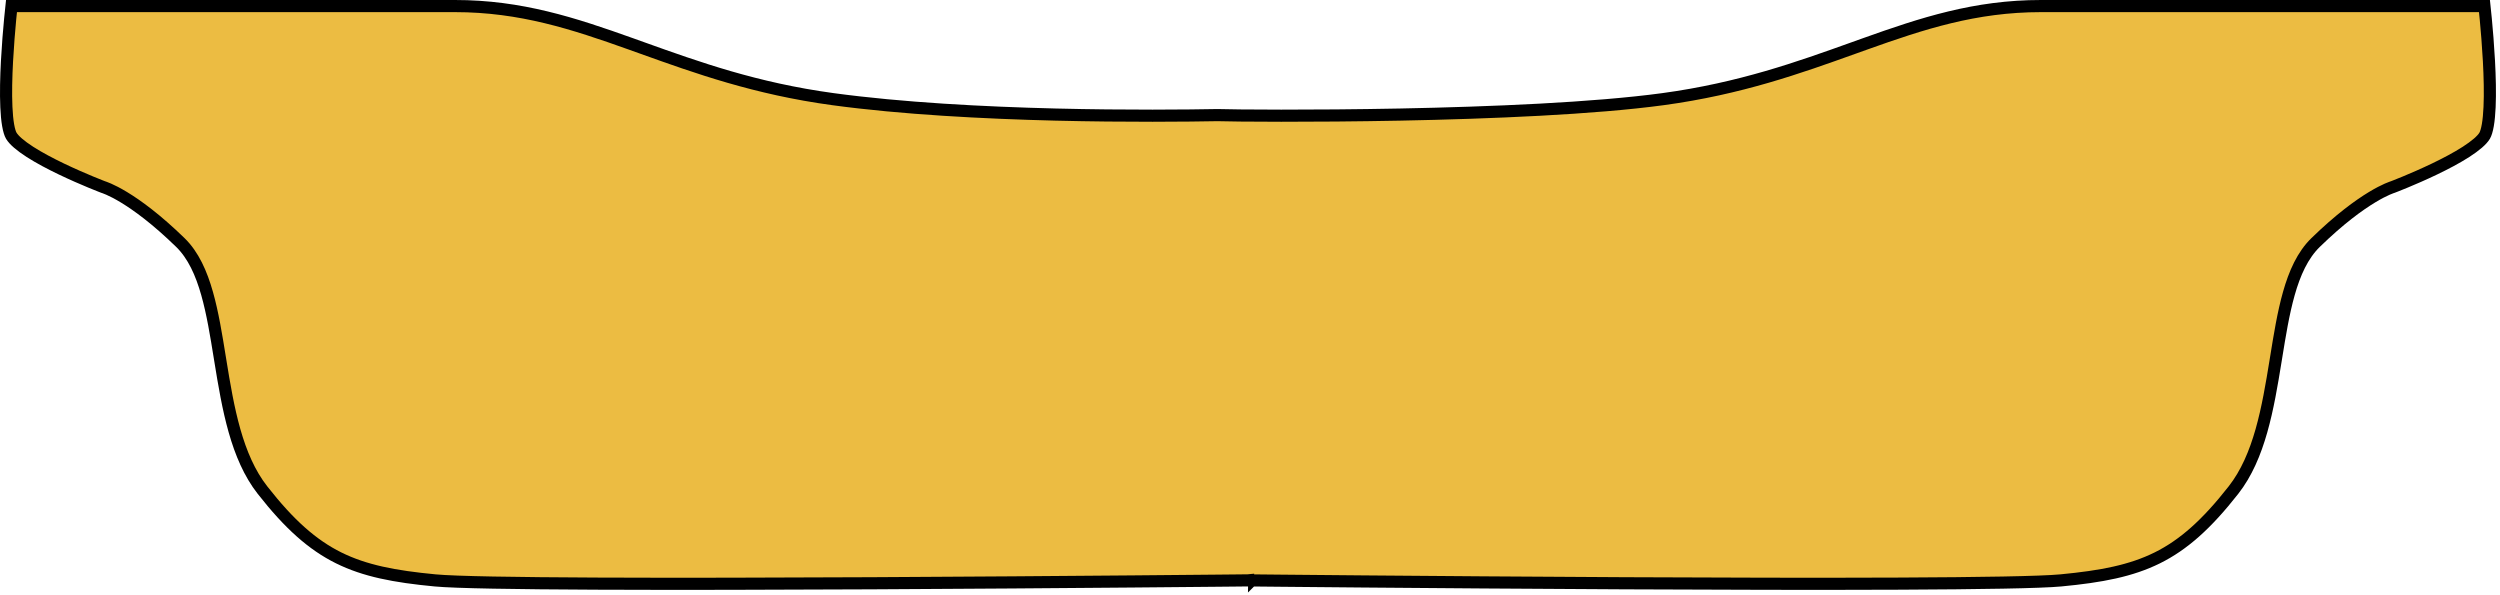 <svg width="206" height="49" viewBox="0 0 206 49" fill="none" xmlns="http://www.w3.org/2000/svg">
<path d="M102.833 48.322C102.828 47.823 102.827 47.823 102.827 47.823L102.825 47.823L102.817 47.823L102.784 47.823L102.655 47.824L102.149 47.83C101.706 47.834 101.055 47.841 100.224 47.849C98.562 47.865 96.18 47.887 93.301 47.912C87.543 47.962 79.796 48.021 71.839 48.061C55.901 48.141 39.183 48.14 35.852 47.825C32.506 47.508 30.059 47.038 27.901 45.967C25.75 44.899 23.843 43.211 21.628 40.382C19.48 37.641 18.791 33.647 18.155 29.719C18.143 29.643 18.131 29.568 18.118 29.492C17.817 27.631 17.521 25.795 17.065 24.187C16.593 22.517 15.932 21.025 14.858 19.98C12.872 18.049 11.301 16.912 10.214 16.254C9.671 15.925 9.249 15.716 8.957 15.588C8.811 15.524 8.697 15.48 8.618 15.451C8.578 15.437 8.546 15.426 8.523 15.419L8.507 15.413L8.503 15.412L8.448 15.391C8.4 15.372 8.328 15.345 8.236 15.308C8.053 15.236 7.788 15.13 7.467 14.997C6.825 14.731 5.958 14.357 5.058 13.925C4.156 13.492 3.231 13.006 2.467 12.515C1.682 12.01 1.144 11.547 0.929 11.181C0.836 11.022 0.743 10.736 0.669 10.31C0.597 9.895 0.551 9.389 0.525 8.82C0.473 7.683 0.507 6.332 0.577 5.028C0.647 3.727 0.751 2.484 0.838 1.566C0.88 1.126 0.918 0.761 0.946 0.5H37.487C42.914 0.5 47.261 1.931 51.988 3.618C52.31 3.733 52.635 3.849 52.961 3.966C57.415 5.563 62.27 7.305 68.635 8.17C80.021 9.718 95.58 9.573 100.323 9.485C102.969 9.573 125.652 9.717 137.031 8.17C143.396 7.305 148.251 5.563 152.705 3.966C153.031 3.849 153.356 3.733 153.678 3.618C158.405 1.931 162.752 0.5 168.179 0.5H204.72C204.748 0.761 204.786 1.126 204.828 1.566C204.915 2.484 205.019 3.727 205.089 5.028C205.159 6.332 205.193 7.683 205.141 8.82C205.115 9.389 205.069 9.895 204.997 10.31C204.923 10.736 204.83 11.022 204.737 11.181C204.522 11.547 203.984 12.01 203.199 12.515C202.435 13.006 201.51 13.492 200.608 13.925C199.708 14.357 198.841 14.731 198.199 14.997C197.878 15.13 197.613 15.236 197.43 15.308C197.338 15.345 197.266 15.372 197.218 15.391L197.163 15.412L197.159 15.413L197.143 15.419C197.12 15.426 197.088 15.437 197.048 15.451C196.969 15.48 196.855 15.524 196.709 15.588C196.417 15.716 195.995 15.925 195.452 16.254C194.365 16.912 192.794 18.049 190.808 19.98C189.734 21.025 189.073 22.517 188.601 24.187C188.145 25.795 187.849 27.631 187.548 29.492L187.511 29.719C186.875 33.647 186.186 37.641 184.038 40.382C181.823 43.211 179.916 44.899 177.765 45.967C175.607 47.038 173.16 47.508 169.814 47.825C166.483 48.14 149.765 48.141 133.827 48.061C125.87 48.021 118.123 47.962 112.365 47.912C109.486 47.887 107.104 47.865 105.442 47.849C104.611 47.841 103.96 47.834 103.517 47.83L103.011 47.824L102.882 47.823L102.849 47.823L102.841 47.823L102.839 47.823C102.839 47.823 102.838 47.823 102.833 48.322ZM102.833 48.322L102.828 47.823L102.838 47.822L102.833 48.322Z" fill="#ECBC42" stroke="black"/>
</svg>
